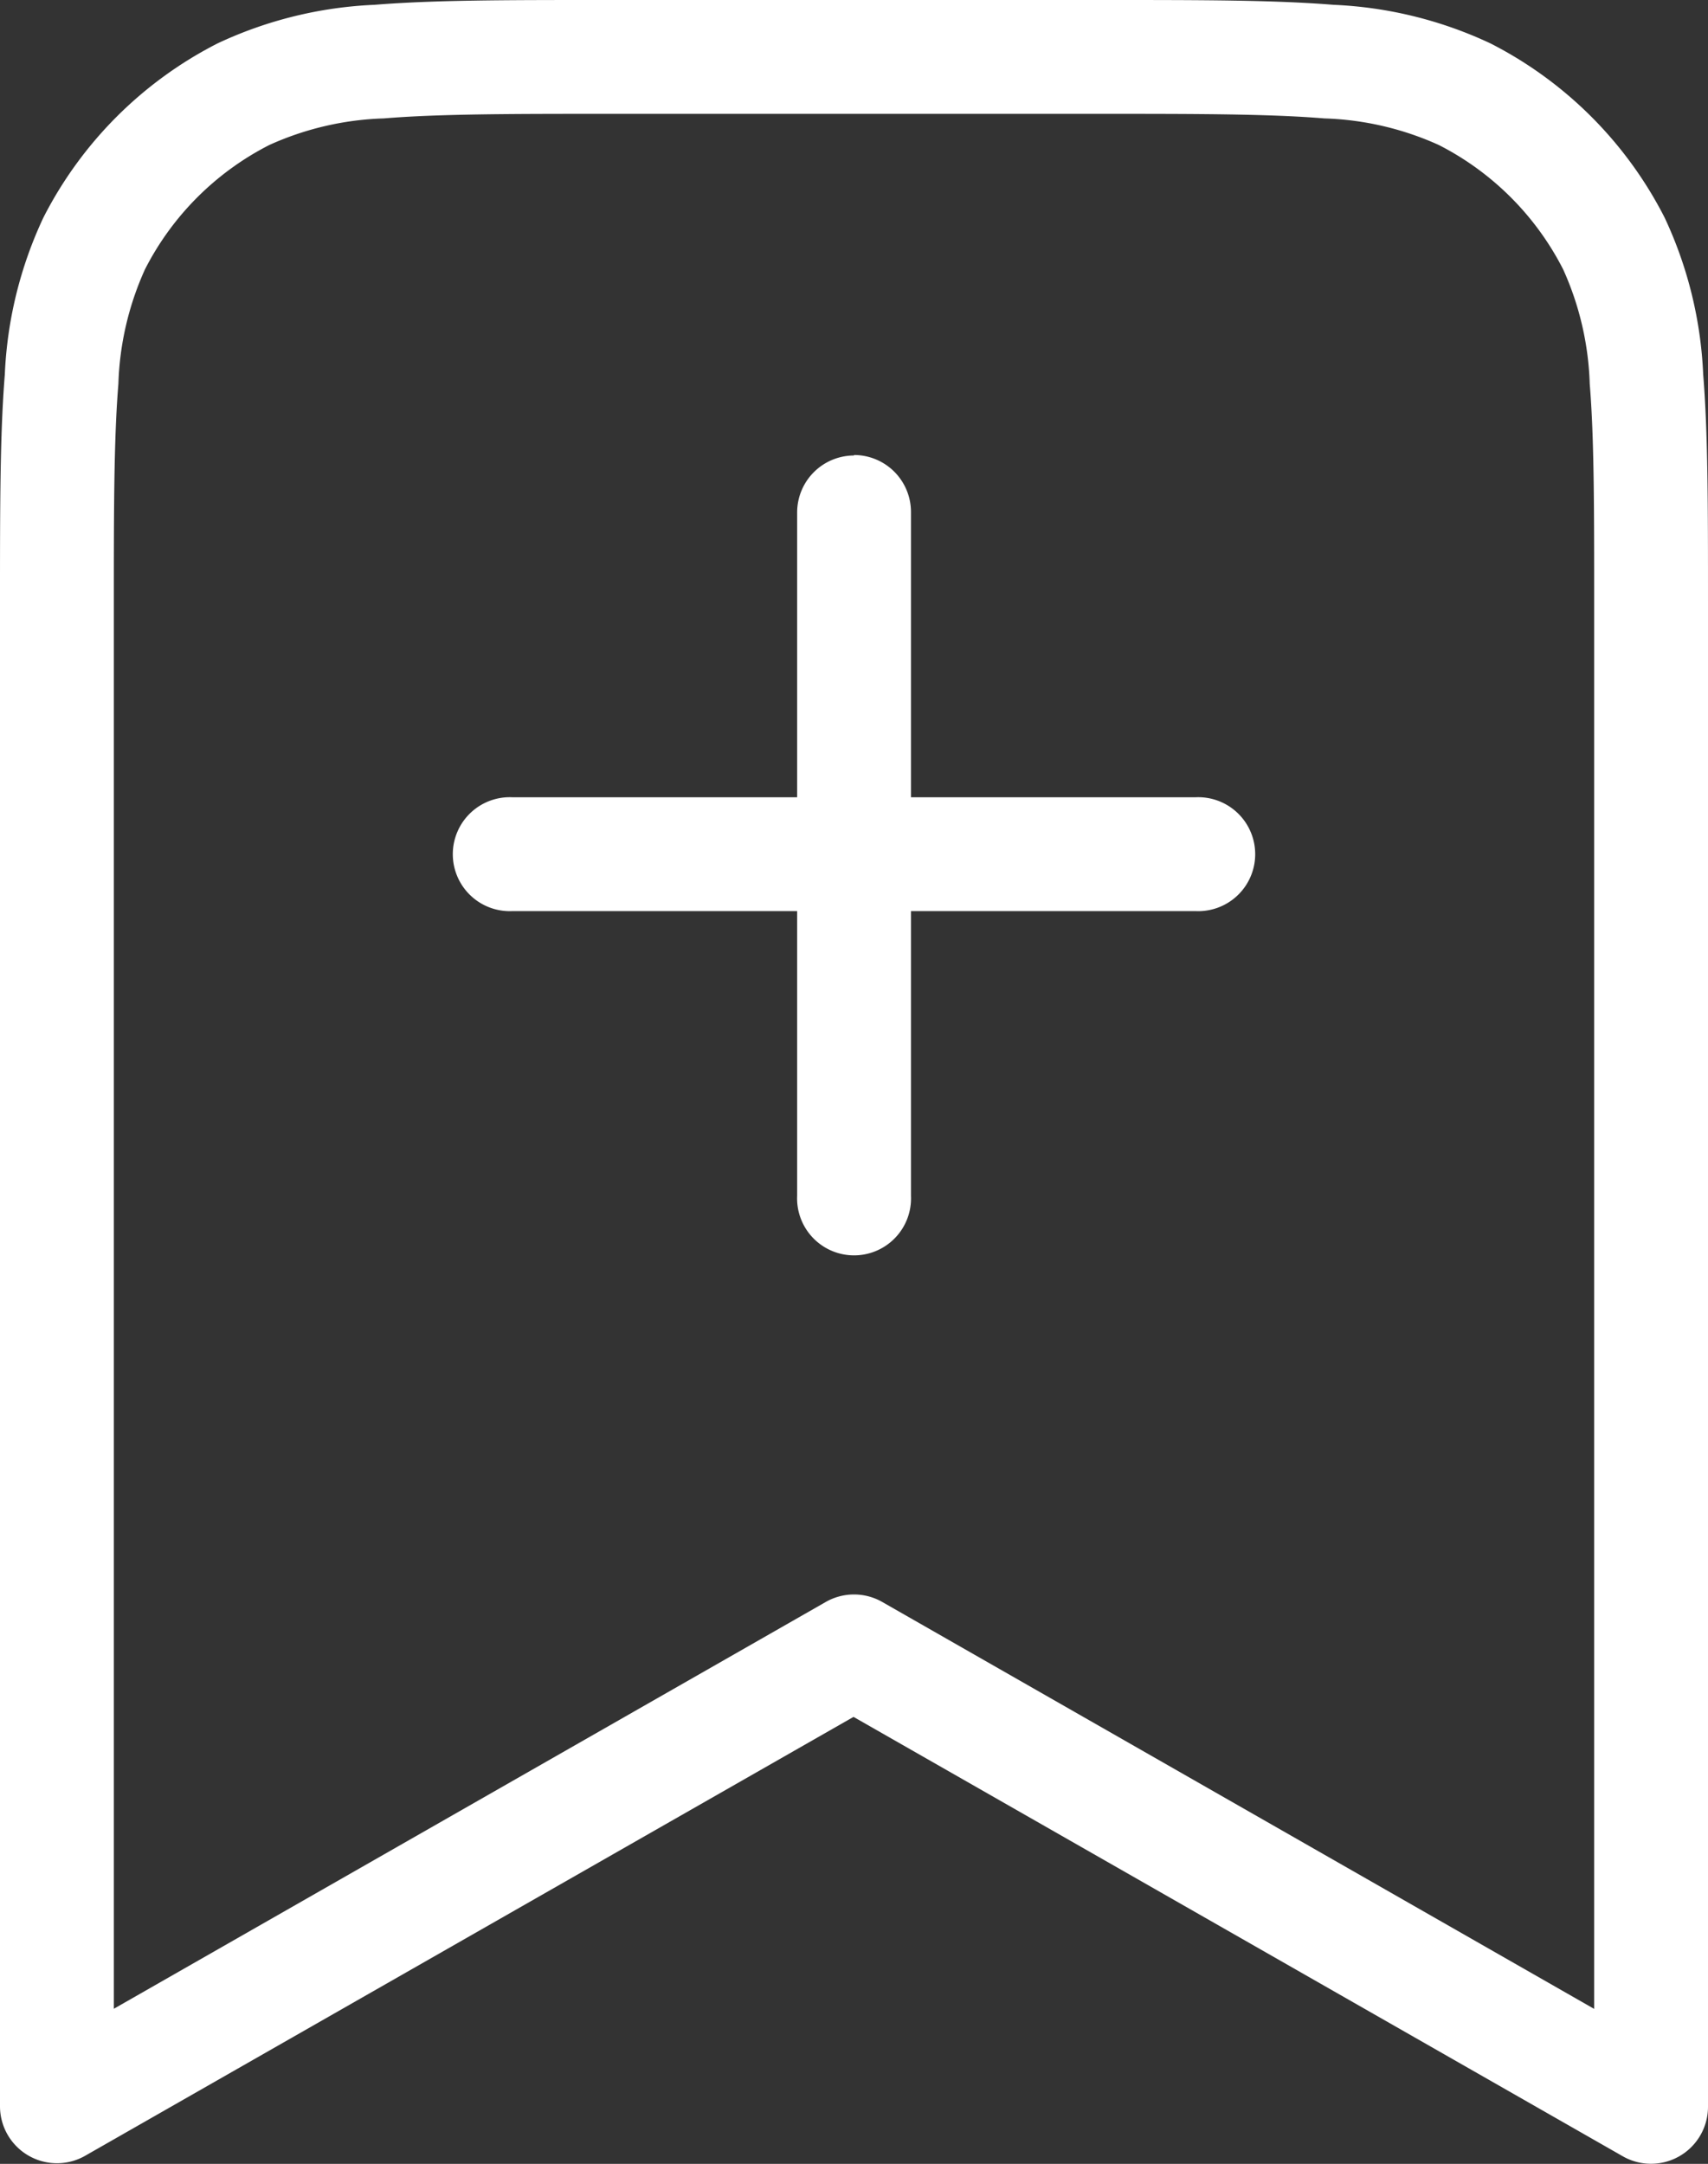 <svg xmlns="http://www.w3.org/2000/svg" width="14.21" height="18" viewBox="0 0 14.21 18">
  <rect x="0" y="0" width="14.21" height="18" fill="#333333" stroke="none"/>
  <path id="save_property" d="M5,0h4.21c.778,0,1.391,0,1.884.04A3.41,3.41,0,0,1,12.4.361,3.316,3.316,0,0,1,13.849,1.81a3.41,3.41,0,0,1,.321,1.305c.04.493.04,1.106.04,1.884V17.526a.474.474,0,0,1-.709.411l-6.4-3.655-6.4,3.655A.474.474,0,0,1,0,17.526V5c0-.778,0-1.391.04-1.884A3.41,3.41,0,0,1,.361,1.81,3.316,3.316,0,0,1,1.81.361,3.41,3.41,0,0,1,3.116.04C3.609,0,4.222,0,5,0ZM3.193.985a2.492,2.492,0,0,0-.952.221A2.368,2.368,0,0,0,1.206,2.241a2.492,2.492,0,0,0-.221.952C.948,3.643.947,4.217.947,5.021V16.71L6.87,13.326a.474.474,0,0,1,.47,0l5.923,3.385V5.021c0-.8,0-1.378-.037-1.828a2.492,2.492,0,0,0-.221-.952A2.369,2.369,0,0,0,11.97,1.206a2.493,2.493,0,0,0-.952-.221C10.567.948,9.993.947,9.189.947H5.021C4.217.947,3.643.948,3.193.985Zm3.912,2.8a.474.474,0,0,1,.474.474V6.632H9.947a.474.474,0,1,1,0,.947H7.579V9.947a.474.474,0,1,1-.947,0V7.579H4.263a.474.474,0,1,1,0-.947H6.632V4.263A.474.474,0,0,1,7.105,3.789Z" fill="#fff" fill-rule="evenodd"/>
</svg>
